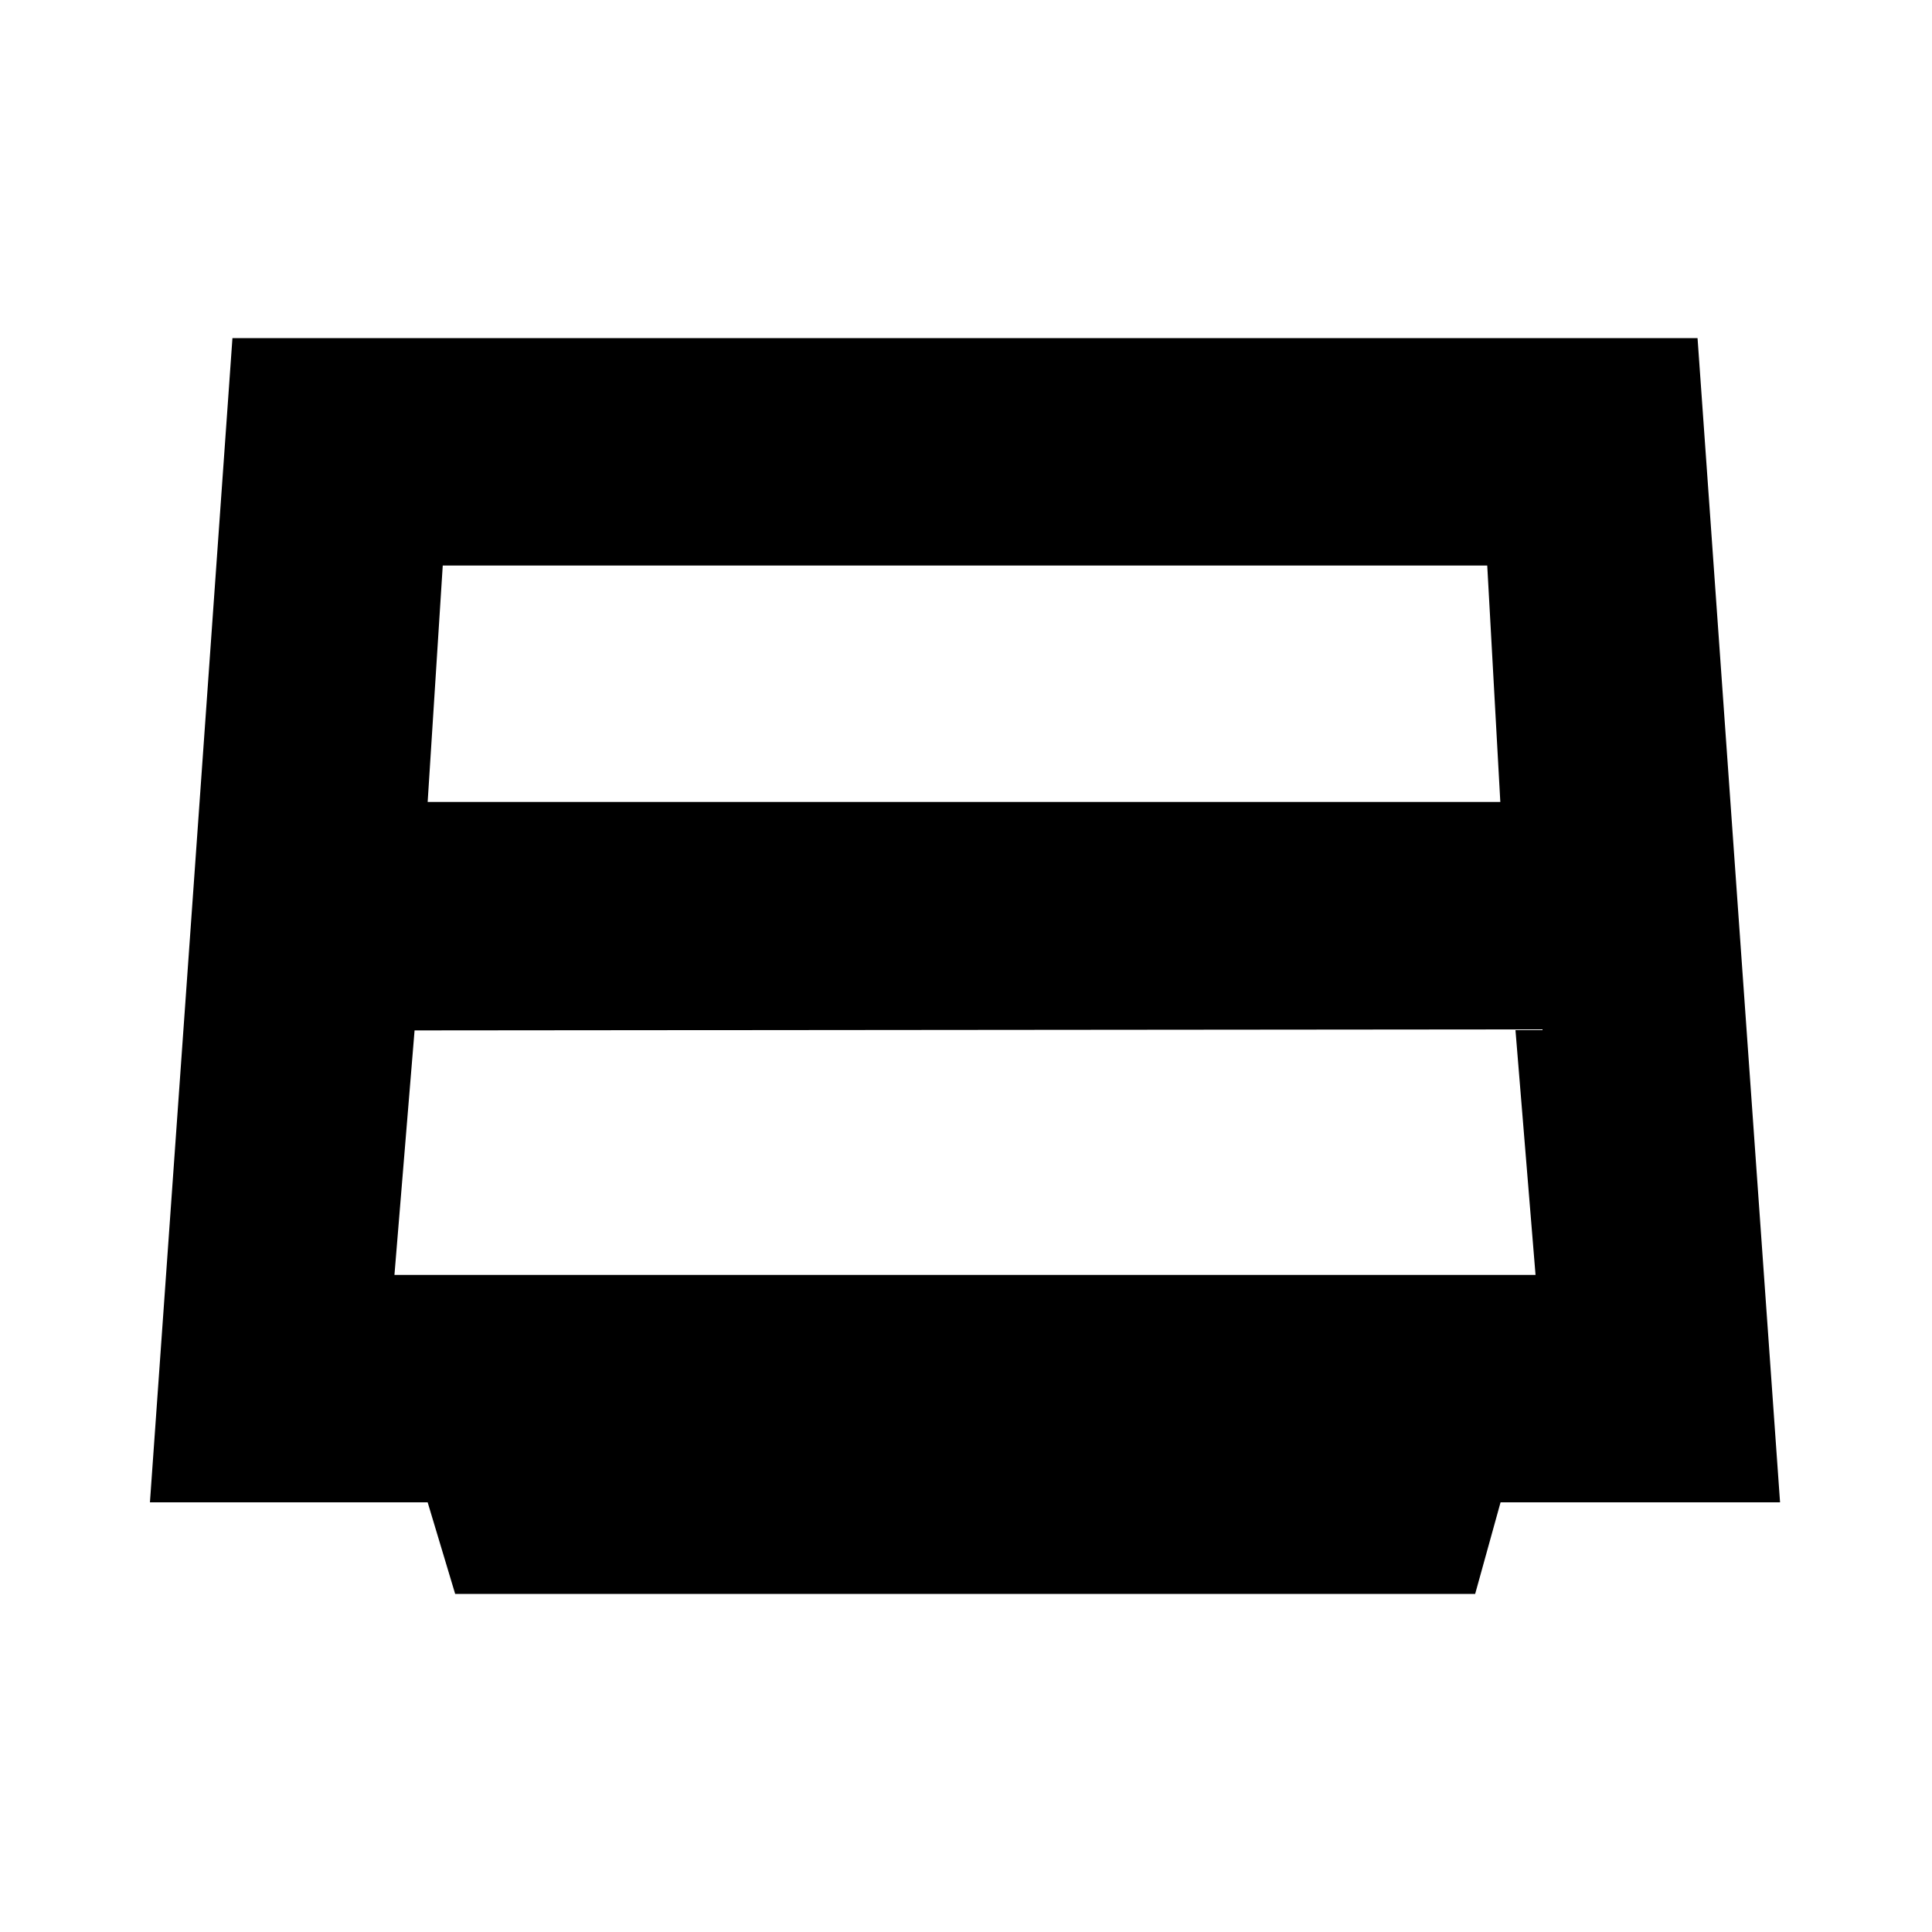 <svg xmlns="http://www.w3.org/2000/svg" height="20" viewBox="0 -960 960 960" width="20"><path d="M212.5-561.5h533L739-679H220l-7.5 117.5ZM206-448l-10 121.5h567l-10-122-547 .5Zm20.17 280-13.67-45.5h-138l41-578.5h728l41 578.5H745.62L733-168H226.17Z"/></svg>